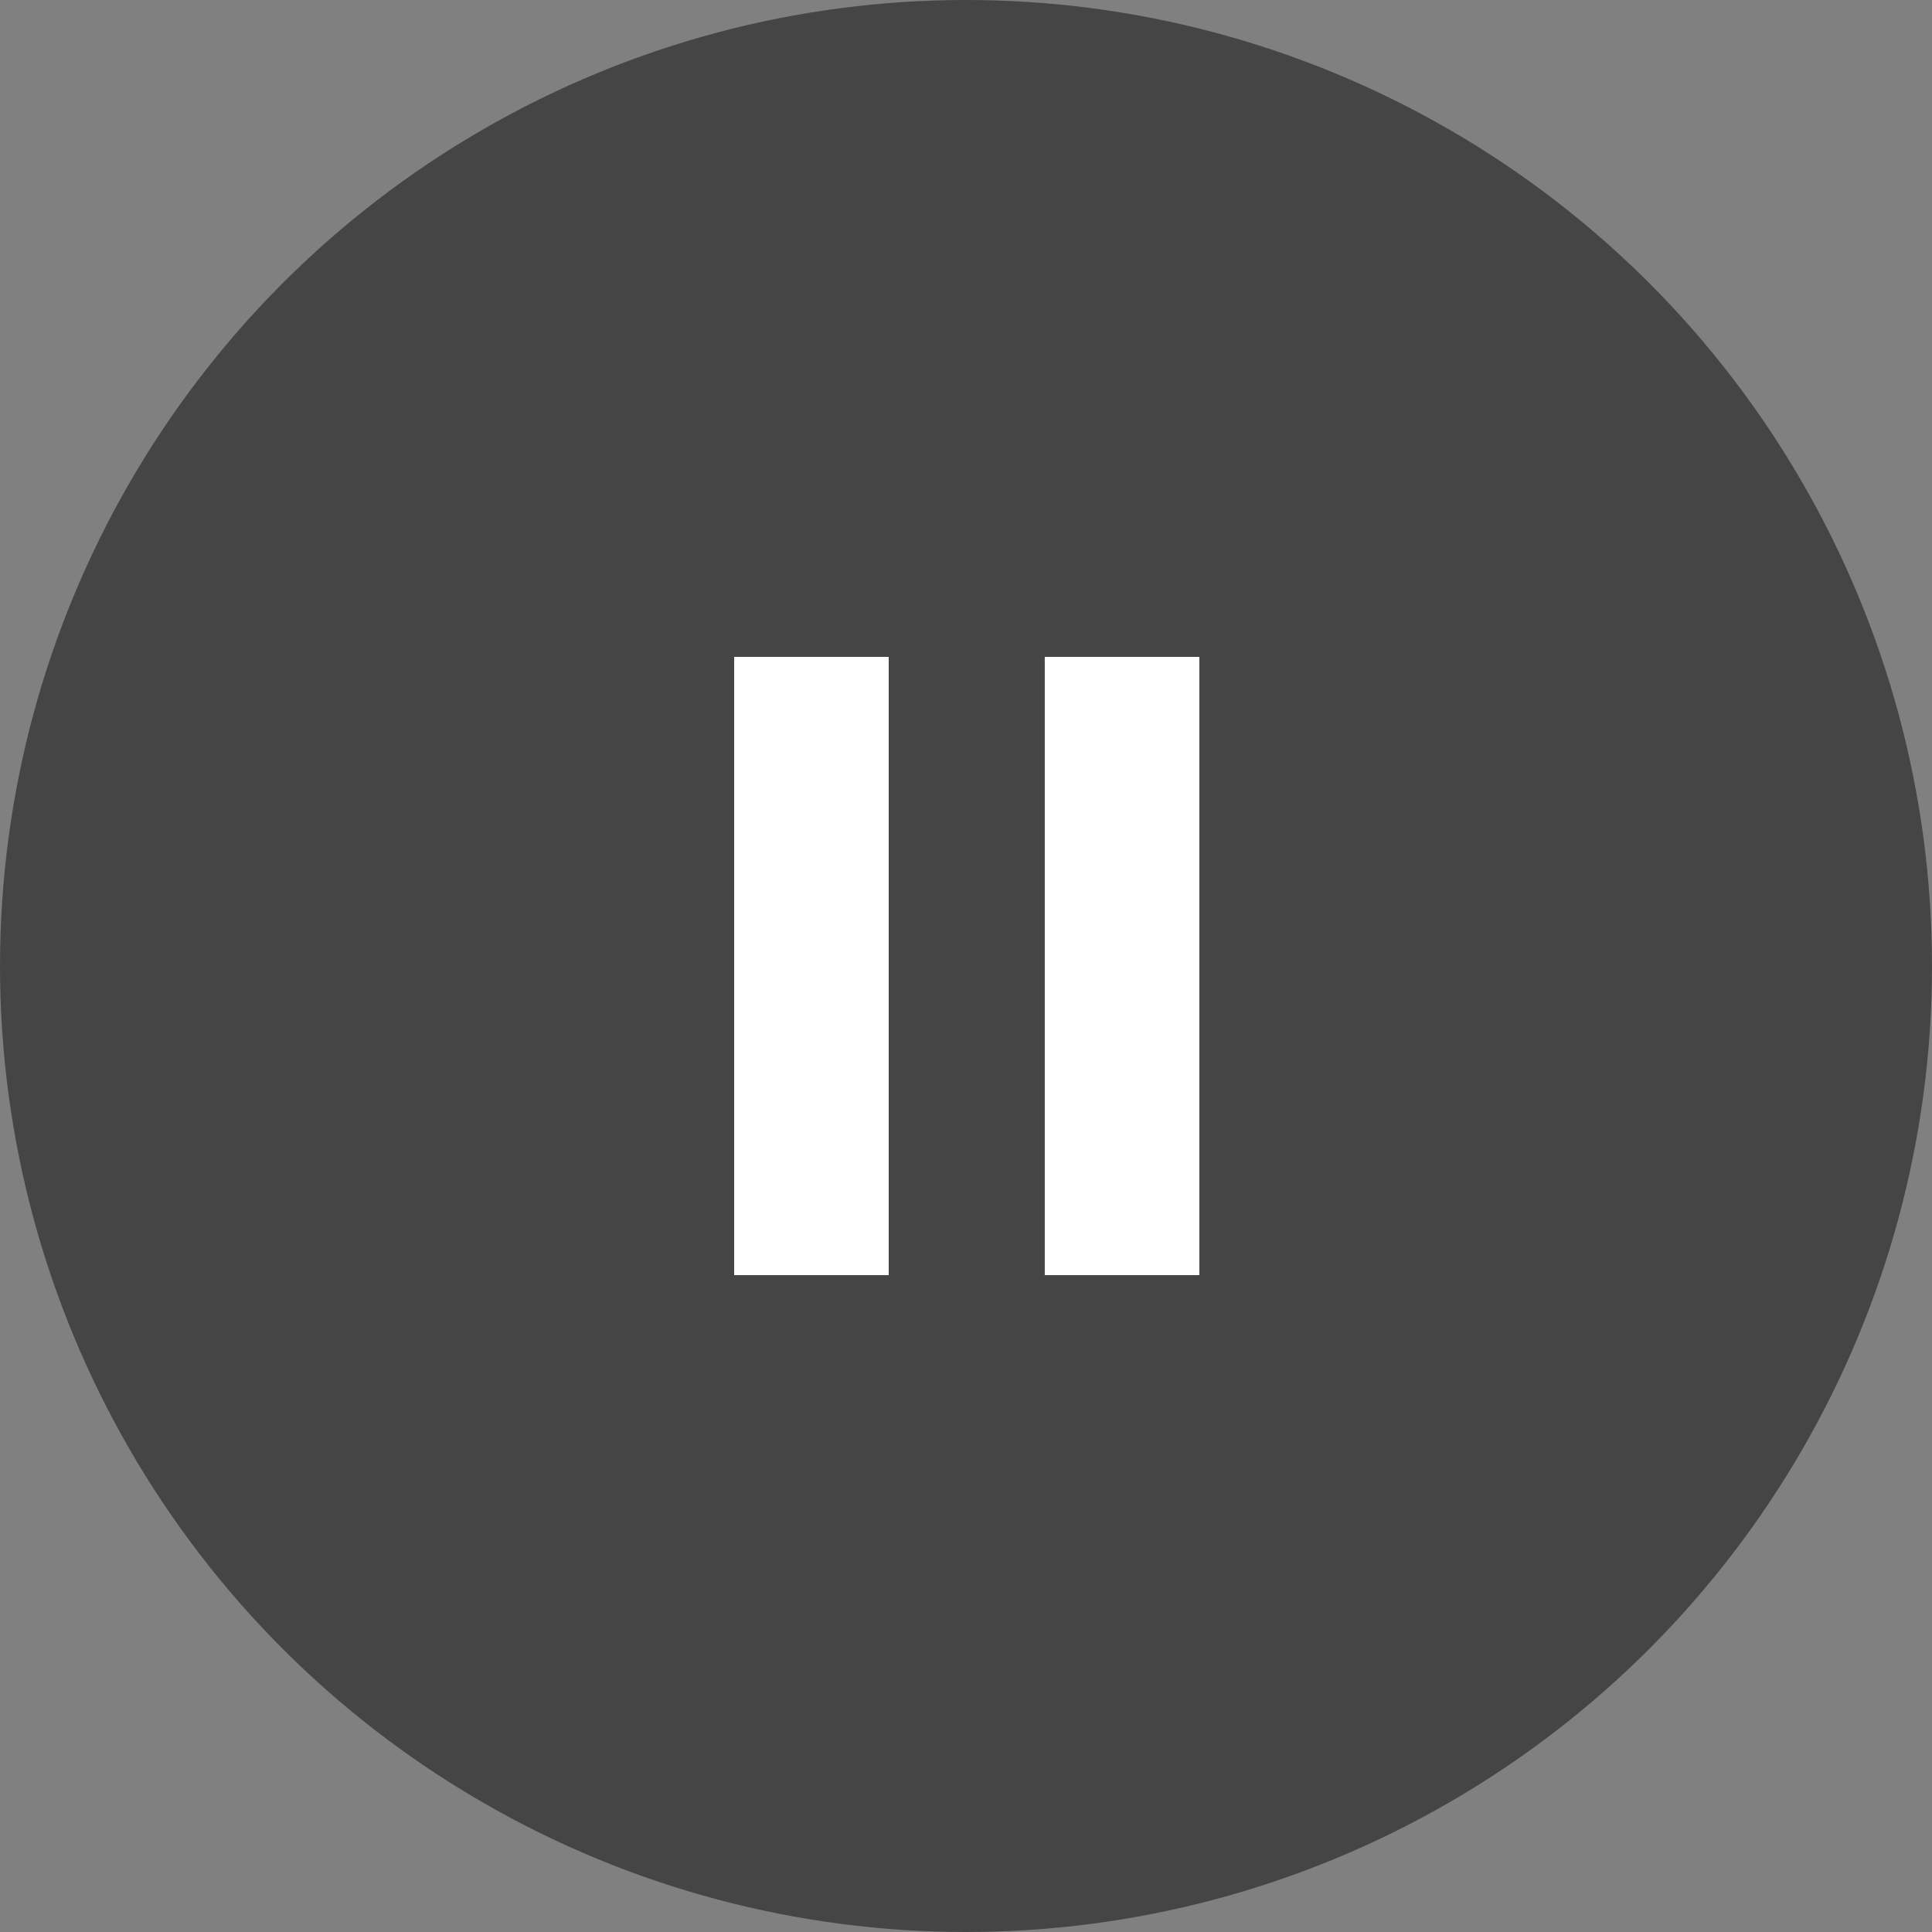 <svg xmlns="http://www.w3.org/2000/svg" width="100" height="100" viewBox="0 0 100 100" fill="none">
  <rect x="0" y="0" width="100" height="100" fill="#808080" stroke="none"/>
  <circle cx="50" cy="50" r="50" fill="#454545"/>
  <rect x="38" y="34" width="8" height="32" fill="white"/>
  <rect x="54.077" y="34" width="8" height="32" fill="white"/>
</svg>